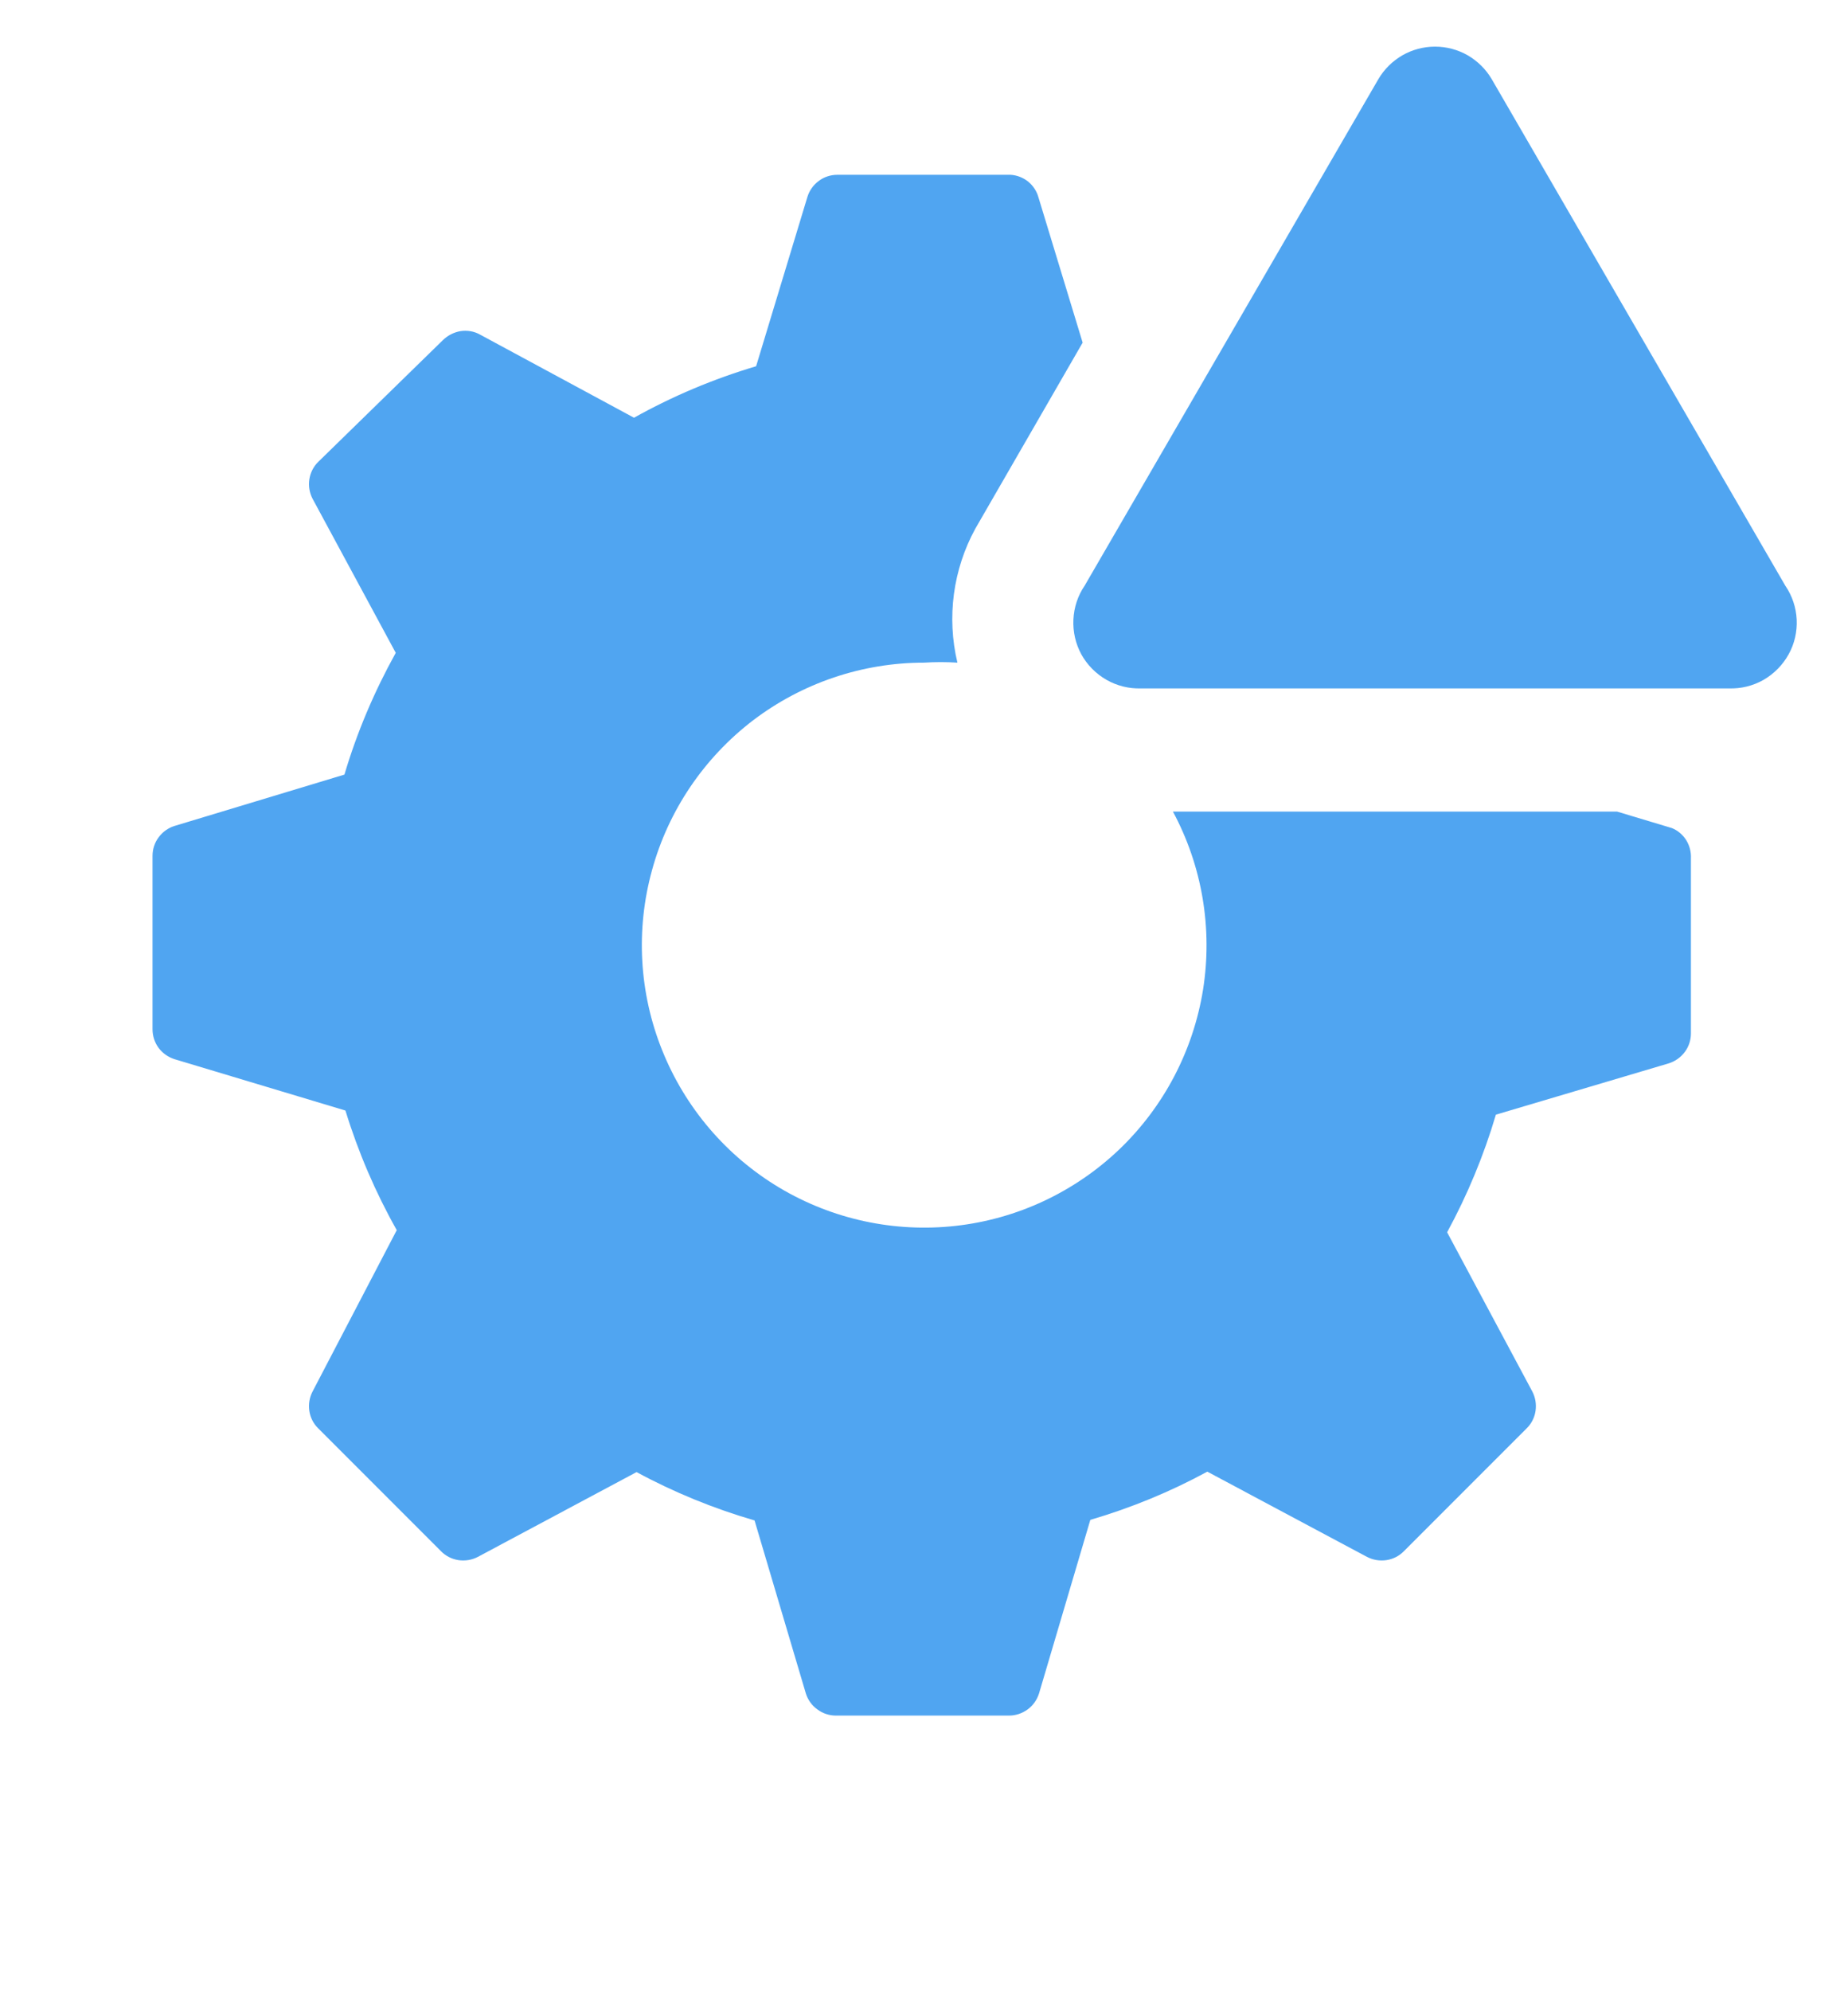 <svg width="13" height="14" viewBox="0 0 13 14" fill="none" xmlns="http://www.w3.org/2000/svg">
<g clip-path="url(#clip0_7704_31854)">
<path d="M11.761 5.822L11.375 5.706H8.251C8.457 6.089 8.531 6.529 8.463 6.958C8.394 7.387 8.187 7.782 7.873 8.082C7.558 8.382 7.154 8.571 6.722 8.619C6.291 8.667 5.855 8.573 5.482 8.35C5.109 8.127 4.82 7.788 4.658 7.384C4.496 6.981 4.471 6.536 4.587 6.117C4.702 5.698 4.952 5.329 5.297 5.065C5.643 4.802 6.066 4.659 6.5 4.659C6.578 4.654 6.657 4.654 6.735 4.659C6.659 4.34 6.704 4.004 6.861 3.717L7.616 2.409L7.305 1.387C7.293 1.344 7.268 1.306 7.233 1.277C7.198 1.249 7.155 1.232 7.11 1.229H5.89C5.843 1.229 5.797 1.244 5.76 1.272C5.722 1.3 5.694 1.339 5.68 1.384L5.319 2.575C5.02 2.664 4.732 2.785 4.46 2.937L3.376 2.352C3.335 2.329 3.287 2.321 3.24 2.328C3.193 2.336 3.15 2.358 3.116 2.391L2.239 3.247C2.205 3.28 2.183 3.324 2.176 3.371C2.169 3.417 2.177 3.465 2.199 3.507L2.784 4.59C2.633 4.862 2.511 5.149 2.423 5.446L1.228 5.807C1.183 5.821 1.144 5.849 1.116 5.887C1.088 5.924 1.073 5.97 1.073 6.017V7.237C1.073 7.284 1.088 7.33 1.116 7.368C1.144 7.405 1.183 7.433 1.228 7.447L2.43 7.808C2.52 8.101 2.641 8.383 2.791 8.649L2.199 9.783C2.177 9.825 2.169 9.873 2.176 9.92C2.183 9.967 2.205 10.01 2.239 10.043L3.102 10.906C3.135 10.94 3.179 10.962 3.225 10.969C3.272 10.976 3.32 10.968 3.362 10.946L4.478 10.35C4.742 10.493 5.02 10.606 5.308 10.69L5.669 11.907C5.683 11.951 5.711 11.991 5.749 12.018C5.786 12.046 5.832 12.062 5.879 12.062H7.099C7.146 12.062 7.192 12.046 7.23 12.018C7.267 11.991 7.295 11.951 7.309 11.907L7.67 10.686C7.956 10.602 8.232 10.489 8.493 10.347L9.616 10.946C9.658 10.968 9.706 10.976 9.753 10.969C9.8 10.962 9.843 10.94 9.876 10.906L10.739 10.043C10.773 10.01 10.795 9.967 10.802 9.92C10.809 9.873 10.801 9.825 10.779 9.783L10.18 8.664C10.323 8.401 10.438 8.124 10.523 7.837L11.74 7.476C11.784 7.462 11.824 7.434 11.852 7.396C11.88 7.359 11.895 7.313 11.895 7.266V6.035C11.897 5.99 11.886 5.946 11.862 5.907C11.838 5.869 11.803 5.839 11.761 5.822Z" fill="#50A5F1"/>
<path d="M9.696 0.557L7.63 4.118C7.582 4.188 7.555 4.271 7.551 4.356C7.547 4.441 7.566 4.526 7.607 4.601C7.648 4.675 7.709 4.737 7.784 4.78C7.858 4.822 7.942 4.843 8.027 4.84H12.162C12.248 4.843 12.332 4.822 12.406 4.78C12.48 4.737 12.541 4.675 12.582 4.601C12.624 4.526 12.643 4.441 12.639 4.356C12.635 4.271 12.607 4.188 12.559 4.118L10.494 0.557C10.453 0.487 10.395 0.43 10.325 0.389C10.255 0.349 10.176 0.328 10.095 0.328C10.014 0.328 9.935 0.349 9.865 0.389C9.795 0.43 9.737 0.487 9.696 0.557V0.557Z" fill="#50A5F1"/>
</g>
<defs>
<clipPath id="clip0_7704_31854">
<rect width="13" height="13" fill="white" transform="translate(0 0.145)"/>
</clipPath>
</defs>
</svg>
